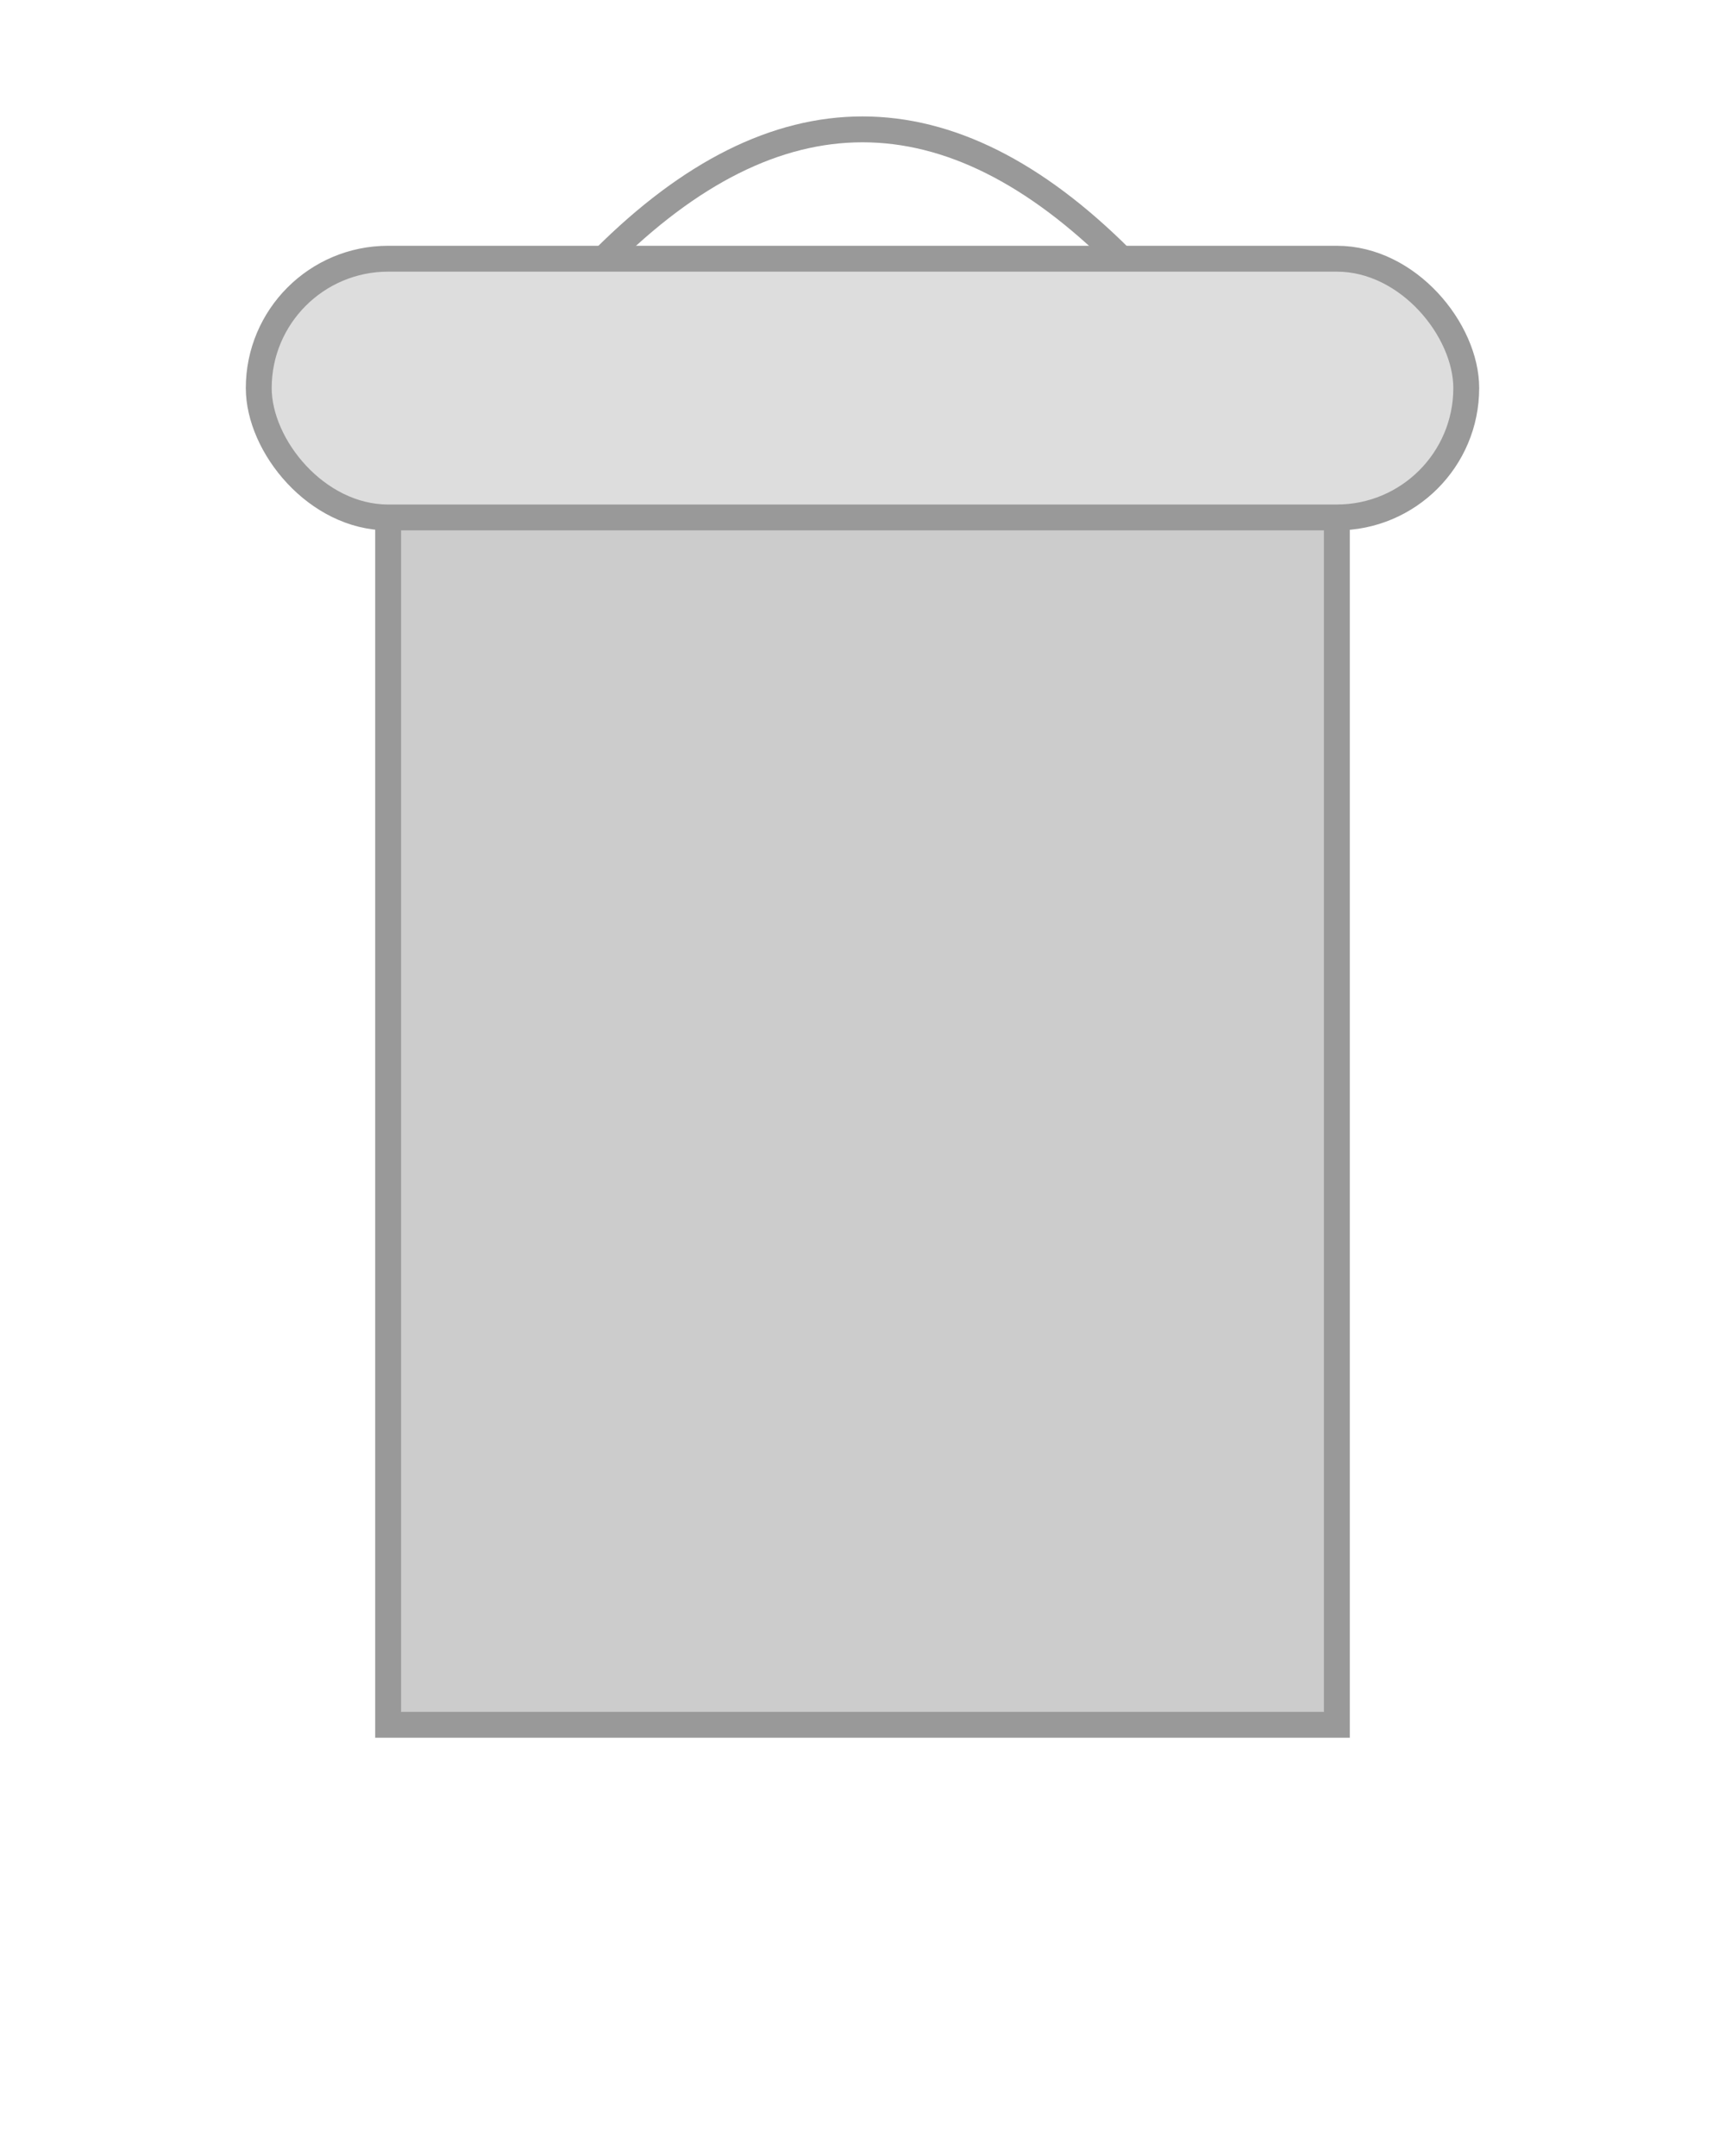 <svg width="200" height="250" viewBox="0 0 200 250" xmlns="http://www.w3.org/2000/svg">
  <rect x="45" y="50" width="110" height="150" fill="#ccc" stroke="#999" stroke-width="3" />
  <g id="deckel-gruppe">
    <animateTransform attributeName="transform" attributeType="XML" type="rotate"
                      dur="0.3s" from="0 100 50" to="-15 100 50" fill="freeze" begin="deckel-hover.mouseover" end="deckel-hover.mouseout" />
    <animateTransform attributeName="transform" attributeType="XML" type="rotate"
                      dur="0.3s" from="-15 100 50" to="0 100 50" fill="freeze" begin="deckel-hover.mouseout" />
    <rect id="deckel" x="30" y="30" width="140" height="30" rx="15" ry="15" fill="#ddd" stroke="#999" stroke-width="3" />
    <path id="handle" d="M70 30 Q100 0 130 30" fill="none" stroke="#999" stroke-width="3" />
    <!-- Sicherstellen, dass deckel-hover über dem Deckel liegt -->
    <rect id="deckel-hover" x="30" y="30" width="140" height="30" fill="transparent" style="cursor: pointer;" />
  </g>
</svg>